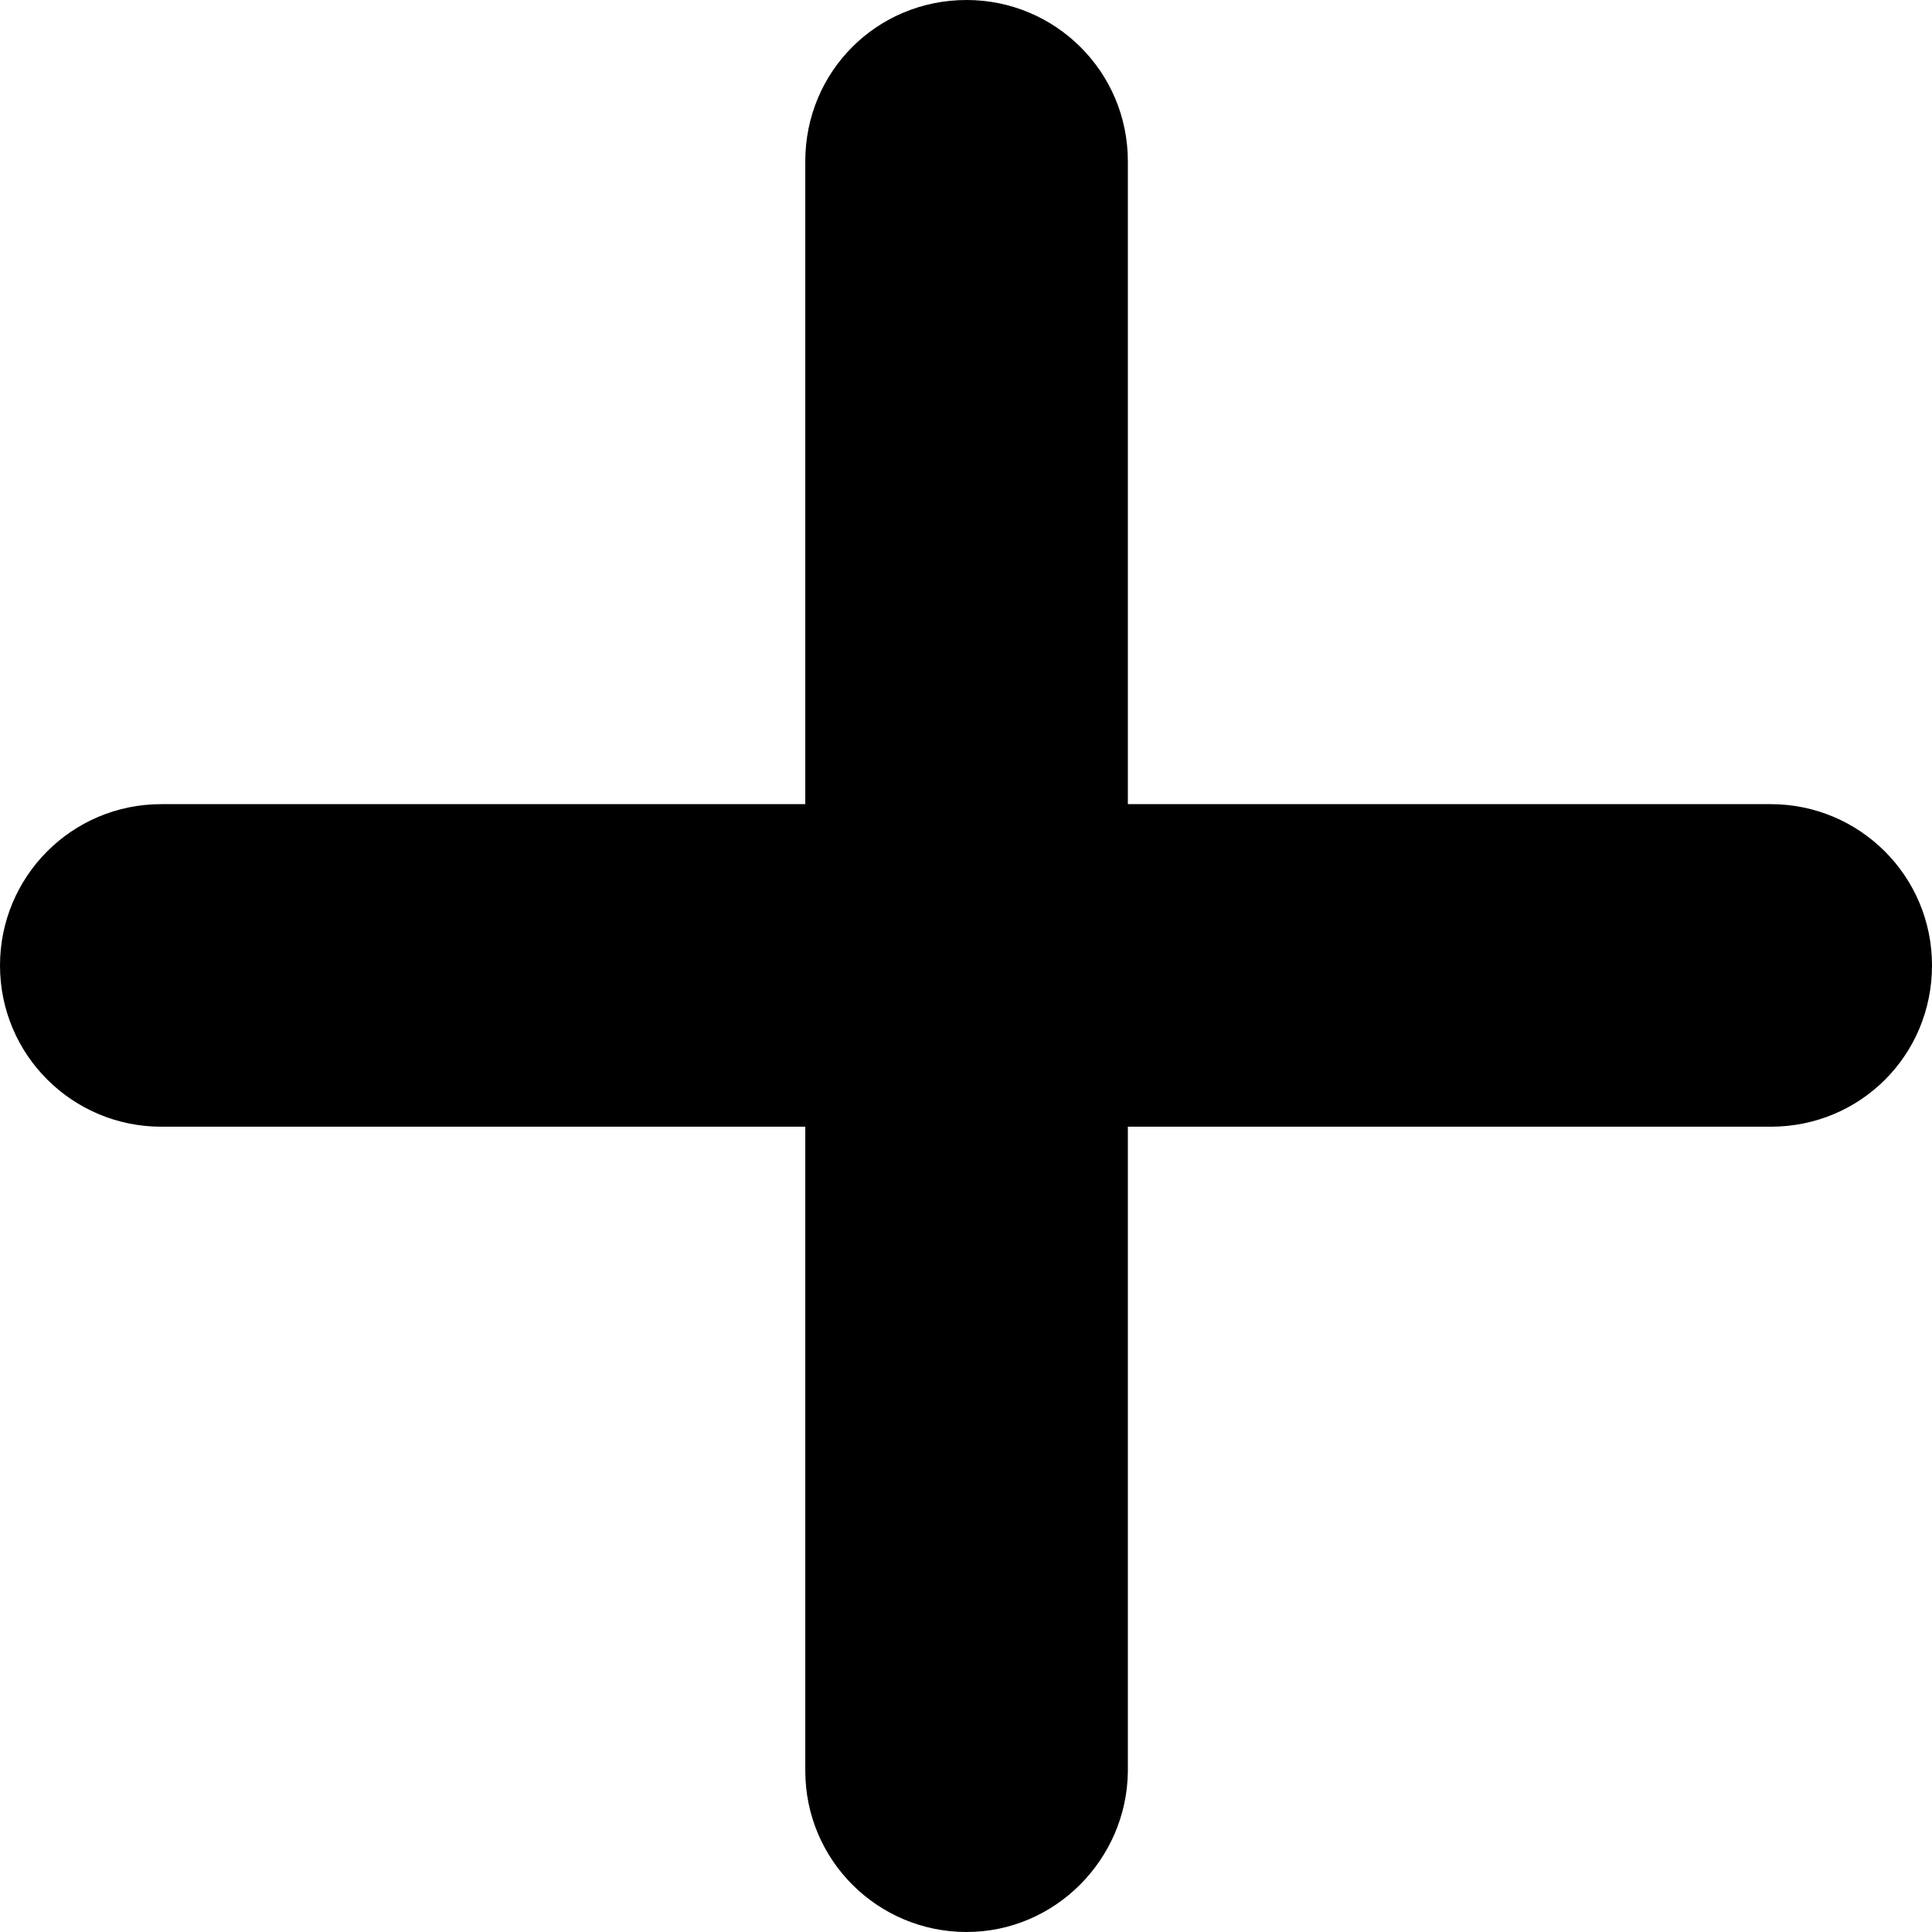 <svg width="1024" height="1024" viewBox="0 0 1024 1024" xmlns="http://www.w3.org/2000/svg">
  <path
    d="M938.516 597.183 85.484 597.183C38.528 597.183 0 559.257 0 511.699c0-46.956 37.926-85.484 85.484-85.484l853.032 0c46.956 0 85.484 37.926 85.484 85.484C1024 559.257 986.074 597.183 938.516 597.183L938.516 597.183 938.516 597.183zM512.301 1024c-46.956 0-85.484-37.926-85.484-85.484L426.817 85.484C426.817 37.926 464.743 0 512.301 0c46.956 0 85.484 37.926 85.484 85.484l0 853.634C597.183 985.472 559.257 1024 512.301 1024L512.301 1024 512.301 1024z"
    fill="#000000"/>
</svg>